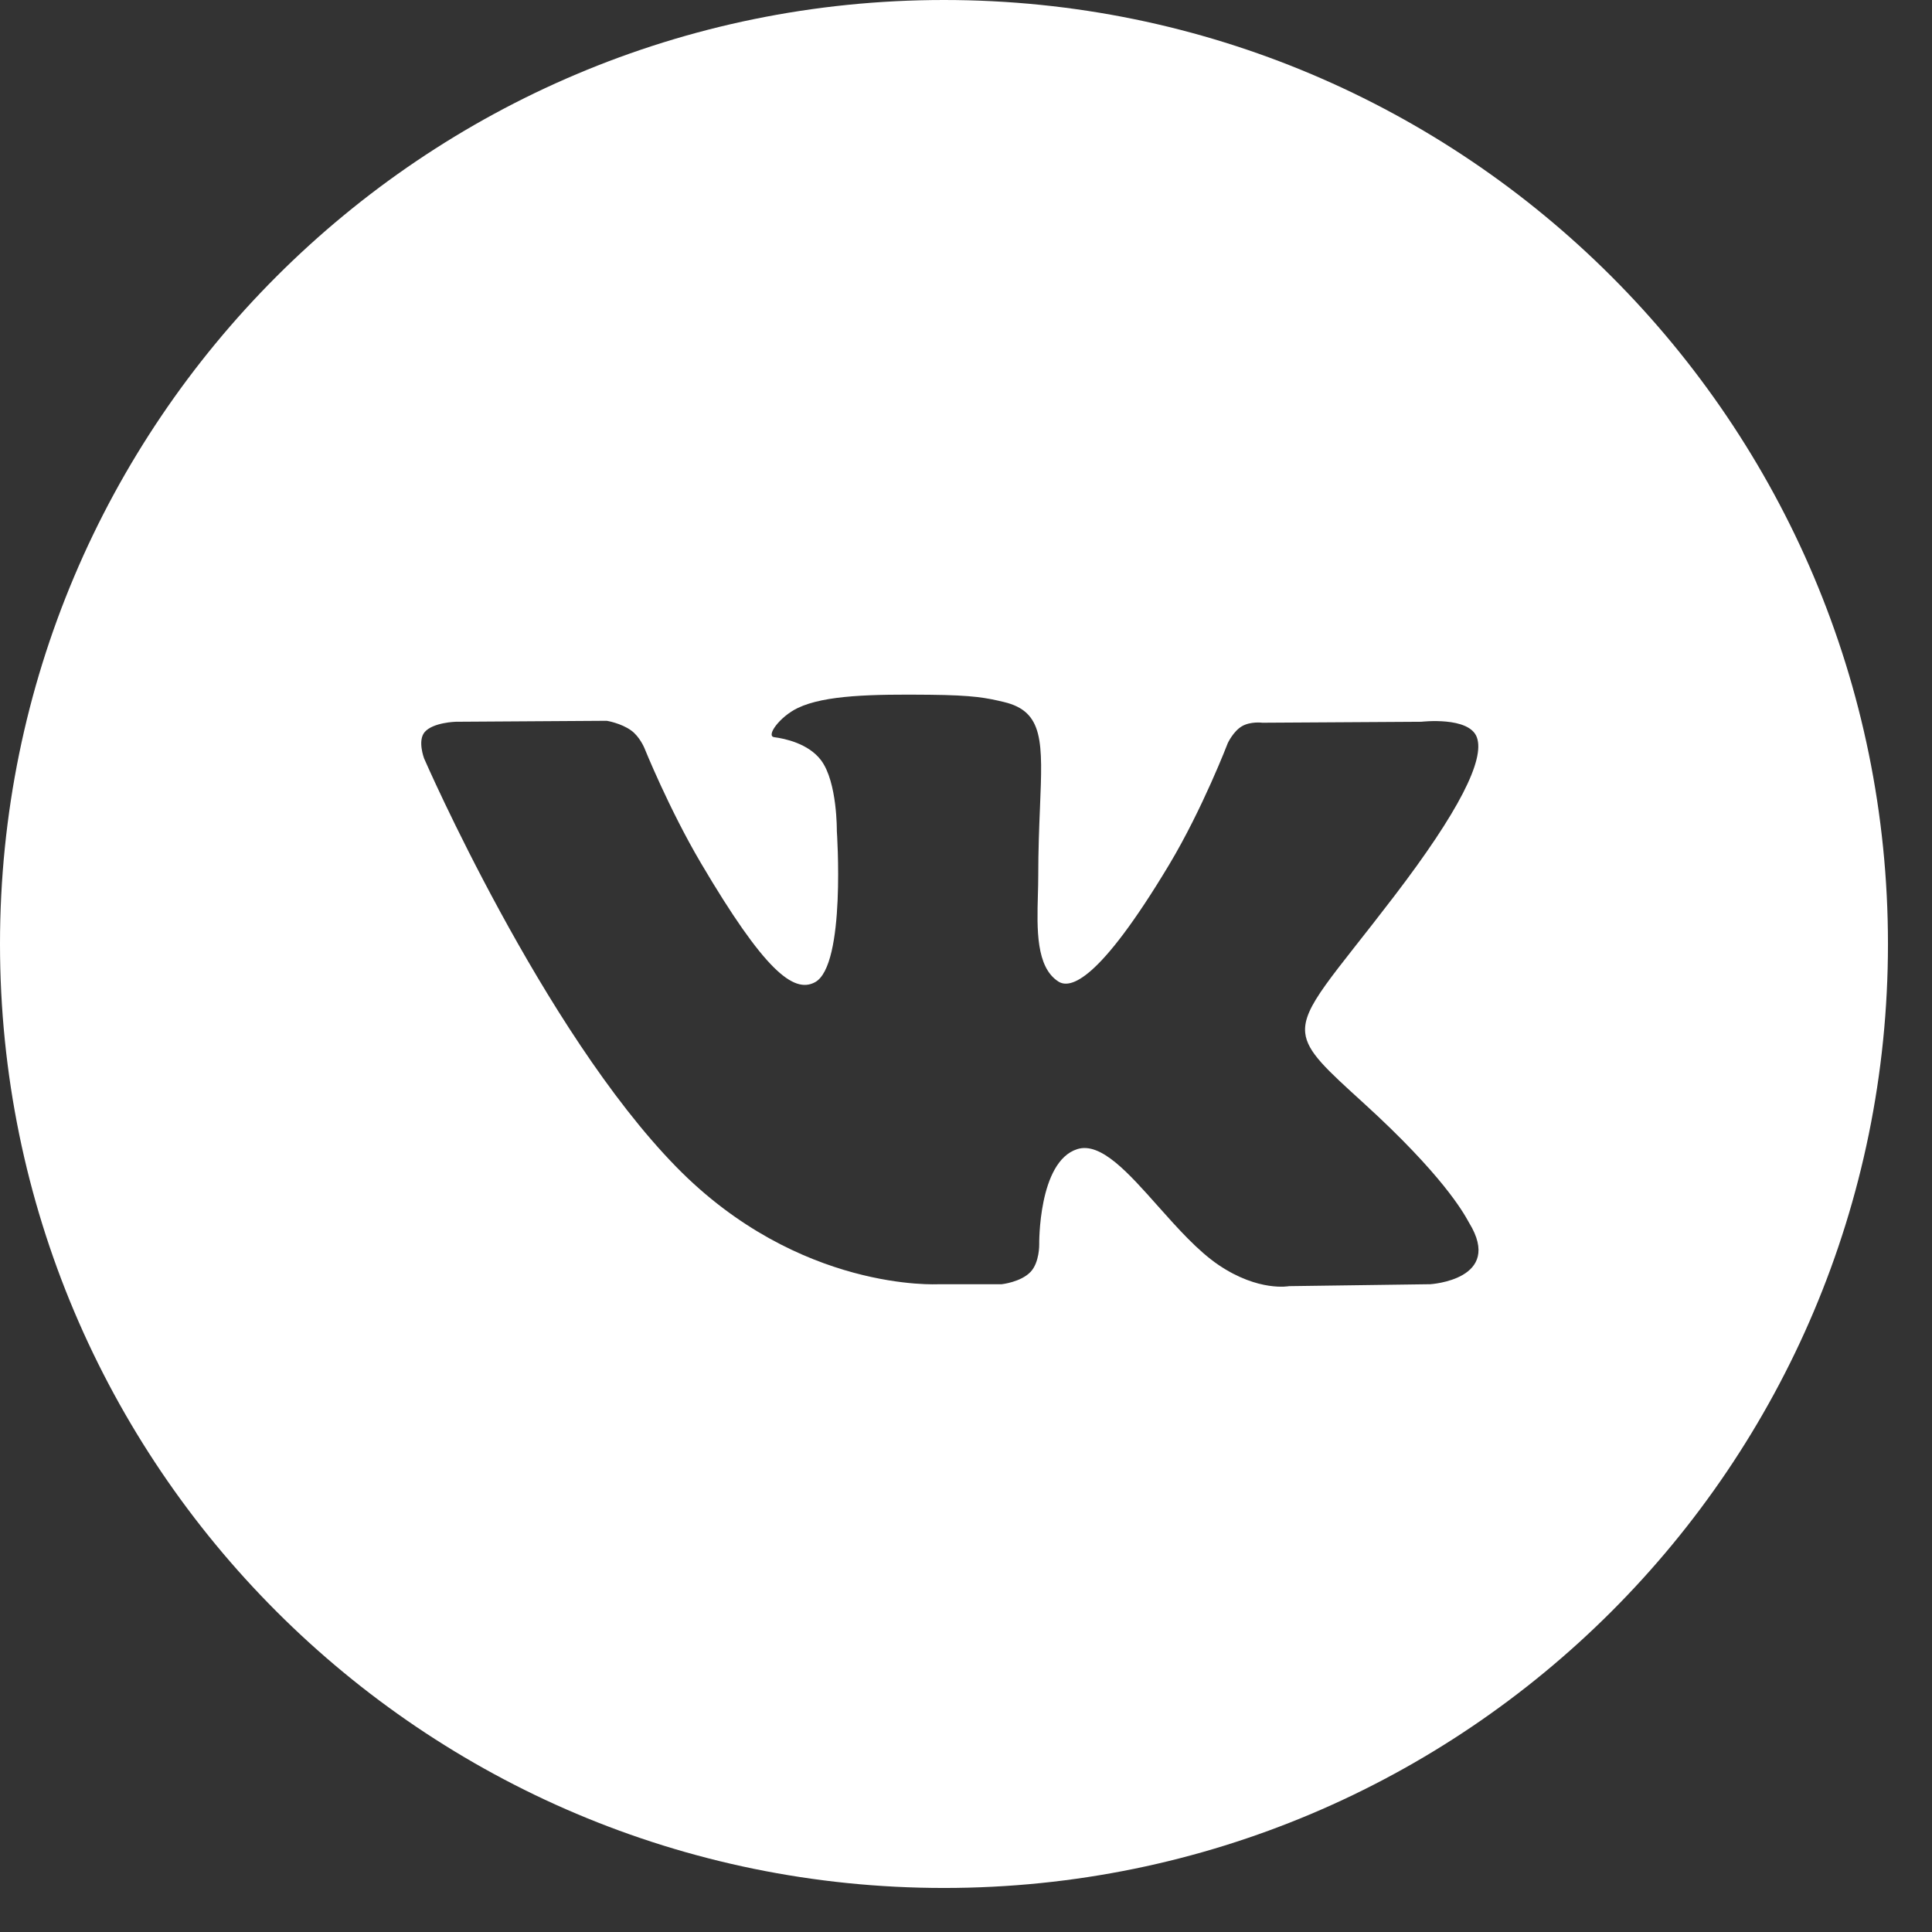 <svg width="48" height="48" viewBox="0 0 48 48" fill="none" xmlns="http://www.w3.org/2000/svg">
<rect x="0" y="0" width="48" height="48" fill="#333333" stroke="none"/>
<path fill-rule="evenodd" clip-rule="evenodd" d="M23.453 0C10.5 0 0 10.5 0 23.453C0 36.406 10.5 46.906 23.453 46.906C36.406 46.906 46.906 36.406 46.906 23.453C46.906 10.5 36.406 0 23.453 0ZM25.605 31.599C25.362 31.855 24.888 31.906 24.888 31.906H23.318C23.318 31.906 19.854 32.111 16.803 28.993C13.475 25.592 10.537 18.844 10.537 18.844C10.537 18.844 10.368 18.401 10.551 18.188C10.758 17.947 11.322 17.932 11.322 17.932L15.075 17.908C15.075 17.908 15.428 17.965 15.681 18.148C15.891 18.299 16.008 18.58 16.008 18.58C16.008 18.58 16.614 20.086 17.417 21.448C18.986 24.108 19.715 24.689 20.247 24.404C21.023 23.989 20.791 20.645 20.791 20.645C20.791 20.645 20.805 19.431 20.4 18.89C20.087 18.472 19.496 18.349 19.235 18.315C19.023 18.288 19.37 17.806 19.82 17.59C20.495 17.266 21.688 17.247 23.097 17.261C24.195 17.272 24.511 17.339 24.941 17.441C25.936 17.677 25.905 18.433 25.838 20.065C25.818 20.553 25.795 21.119 25.795 21.773C25.795 21.92 25.791 22.077 25.786 22.238C25.763 23.074 25.736 24.031 26.297 24.387C26.585 24.569 27.288 24.414 29.047 21.483C29.88 20.093 30.505 18.46 30.505 18.46C30.505 18.46 30.642 18.169 30.854 18.044C31.071 17.917 31.364 17.956 31.364 17.956L35.313 17.932C35.313 17.932 36.501 17.792 36.692 18.319C36.894 18.87 36.249 20.159 34.635 22.27C33.105 24.273 32.36 25.011 32.428 25.663C32.478 26.14 32.962 26.571 33.891 27.417C35.831 29.184 36.351 30.114 36.476 30.338C36.486 30.356 36.494 30.37 36.499 30.379C37.369 31.795 35.535 31.906 35.535 31.906L32.026 31.954C32.026 31.954 31.273 32.1 30.281 31.432C29.762 31.082 29.254 30.511 28.77 29.967C28.032 29.136 27.35 28.368 26.767 28.549C25.79 28.854 25.819 30.921 25.819 30.921C25.819 30.921 25.827 31.364 25.605 31.599Z" fill="white"/>
</svg>
